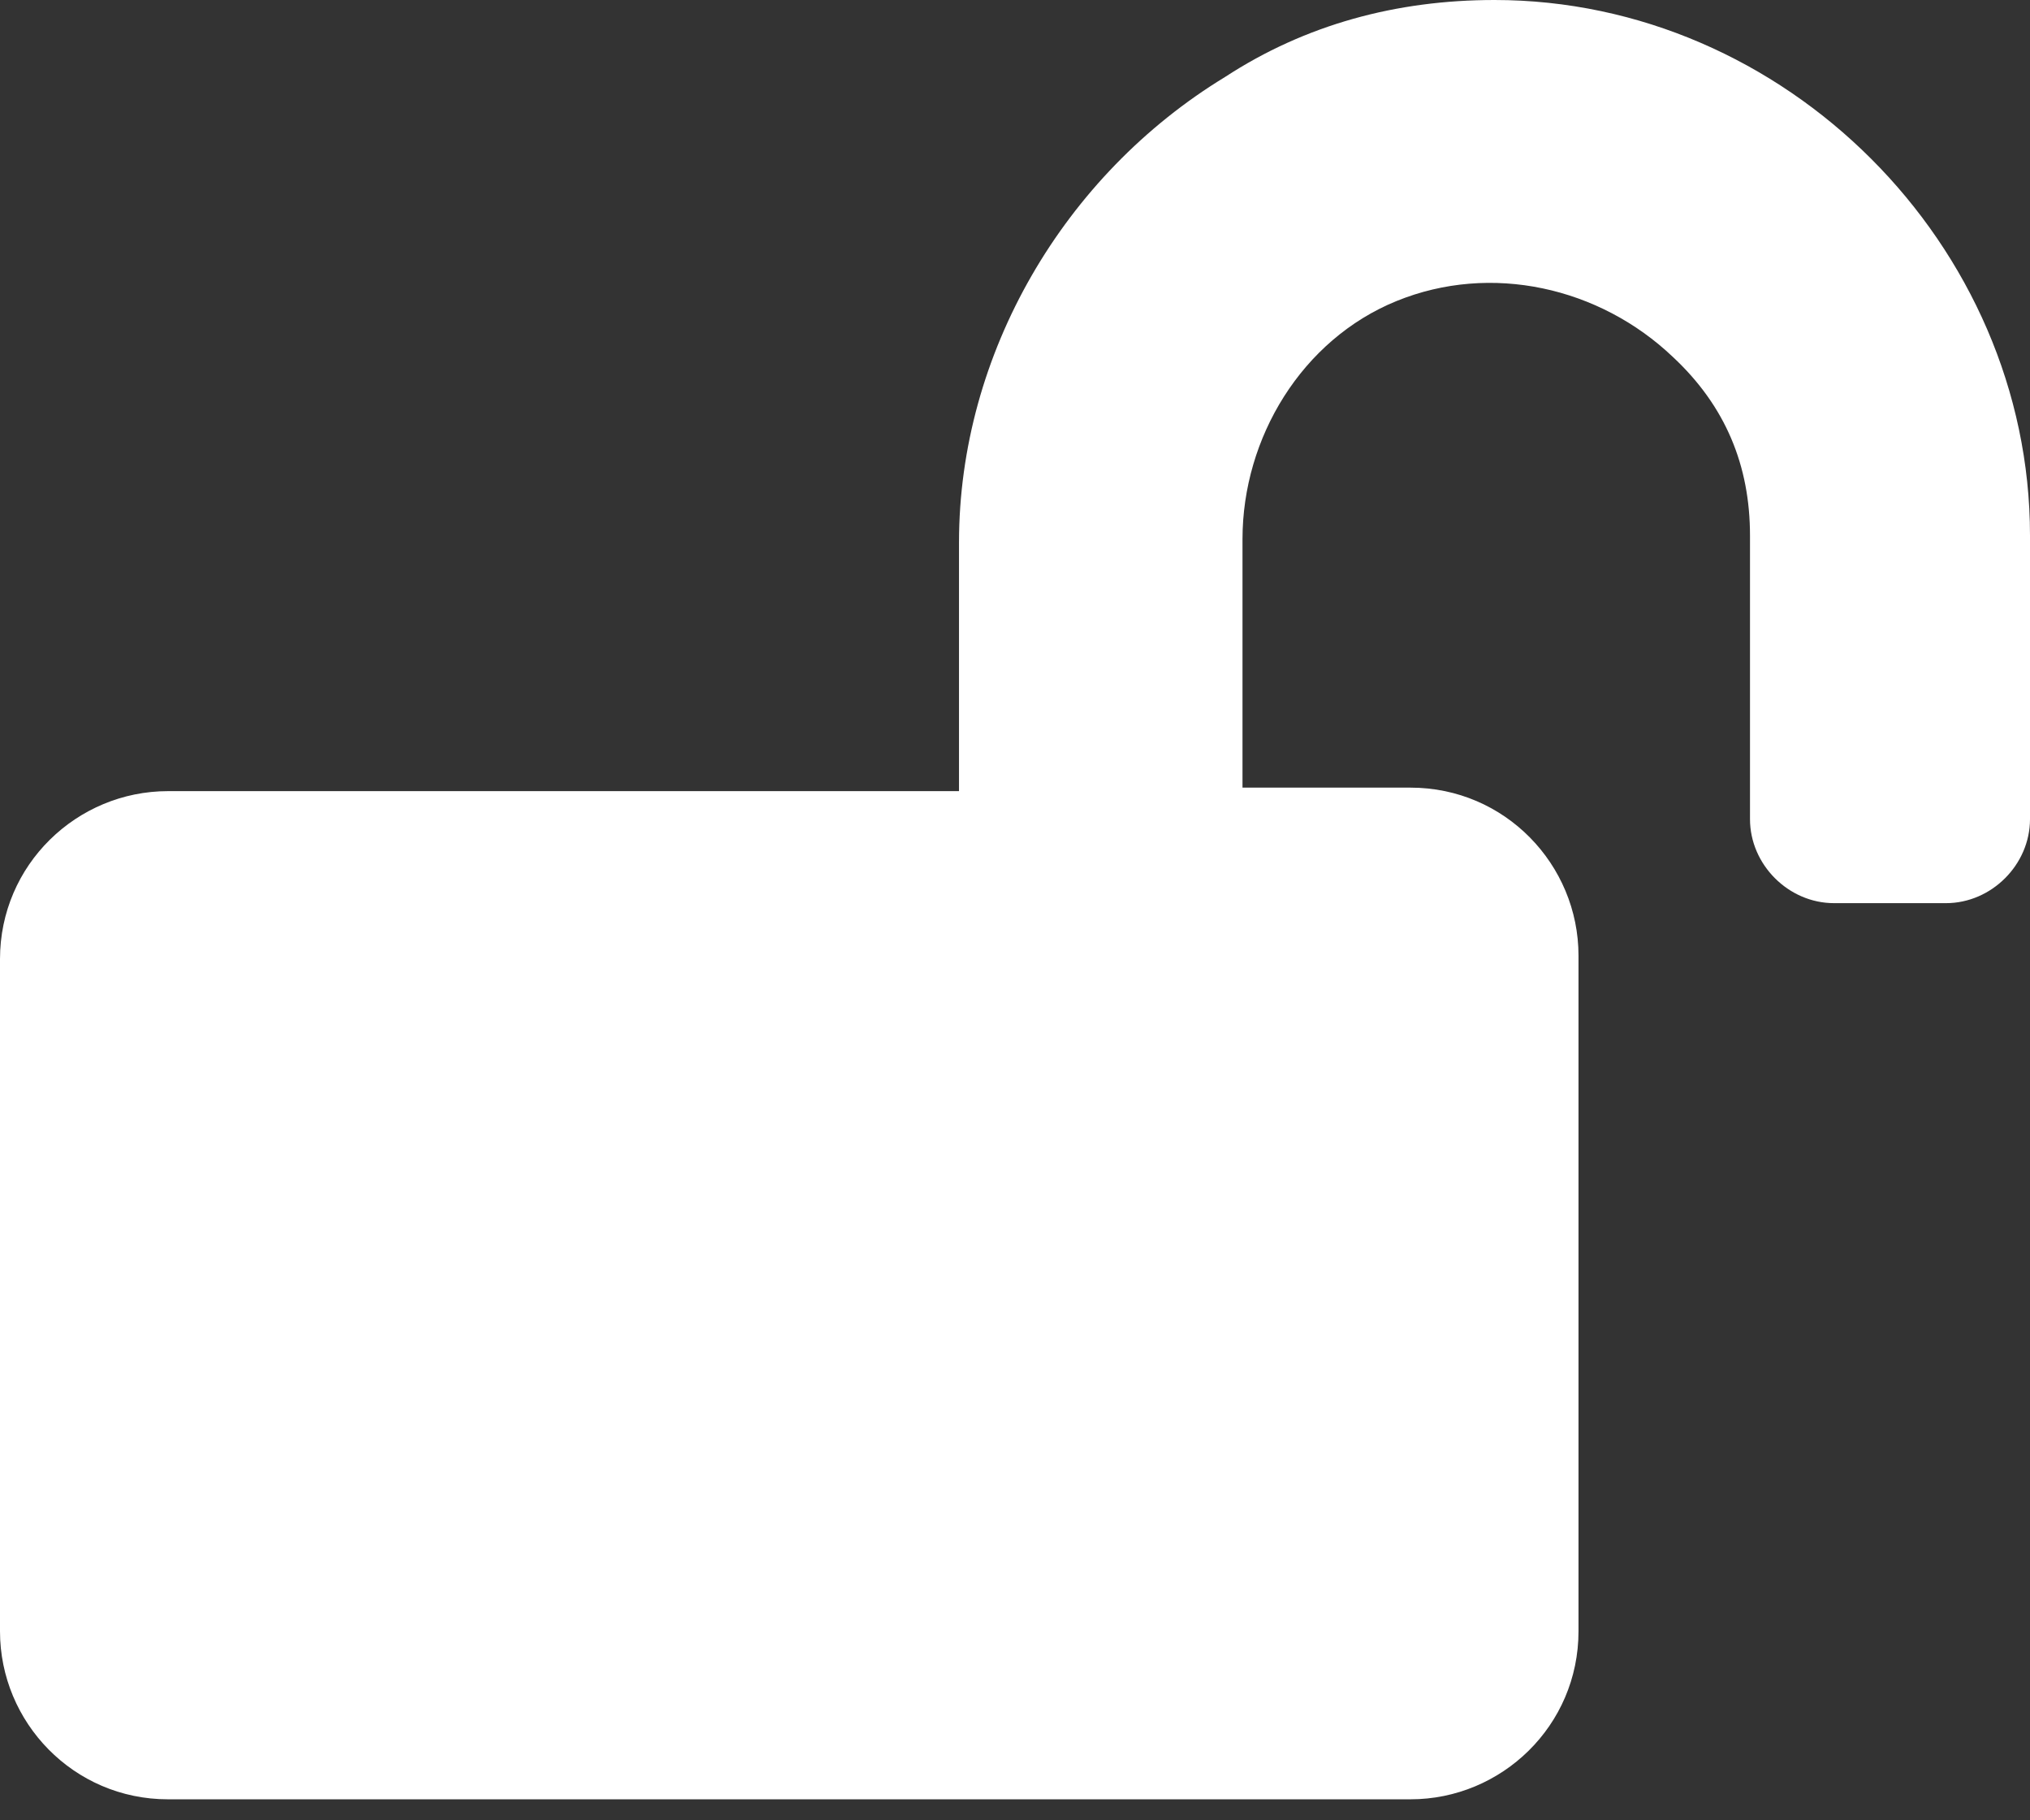 <svg enable-background="new 0 0 58 52" viewBox="0 0 58 52" xmlns="http://www.w3.org/2000/svg"><rect x="0" y="0" width="58" height="52" fill="#333333" stroke="none"/><path d="m42.7 0c8.3 0 15.3 7 15.3 15.3v8.1c0 1.3-1.1 2.4-2.4 2.4h-3.2c-1.3 0-2.4-1.1-2.4-2.4v-8.1c0-2-.7-3.7-2.2-5.1-2.1-2-5.2-2.7-7.9-1.6s-4.4 3.9-4.4 6.8v7.1h4.8c2.7 0 4.8 2.2 4.8 4.8v19.3c0 2.7-2.2 4.8-4.8 4.8h-35.5c-2.7 0-4.8-2.2-4.8-4.8v-19.2c0-2.7 2.2-4.8 4.8-4.8h22.6v-7.1c0-5.4 3-10.5 7.6-13.3 2.3-1.5 4.9-2.2 7.7-2.2z" fill="#fff"/></svg>